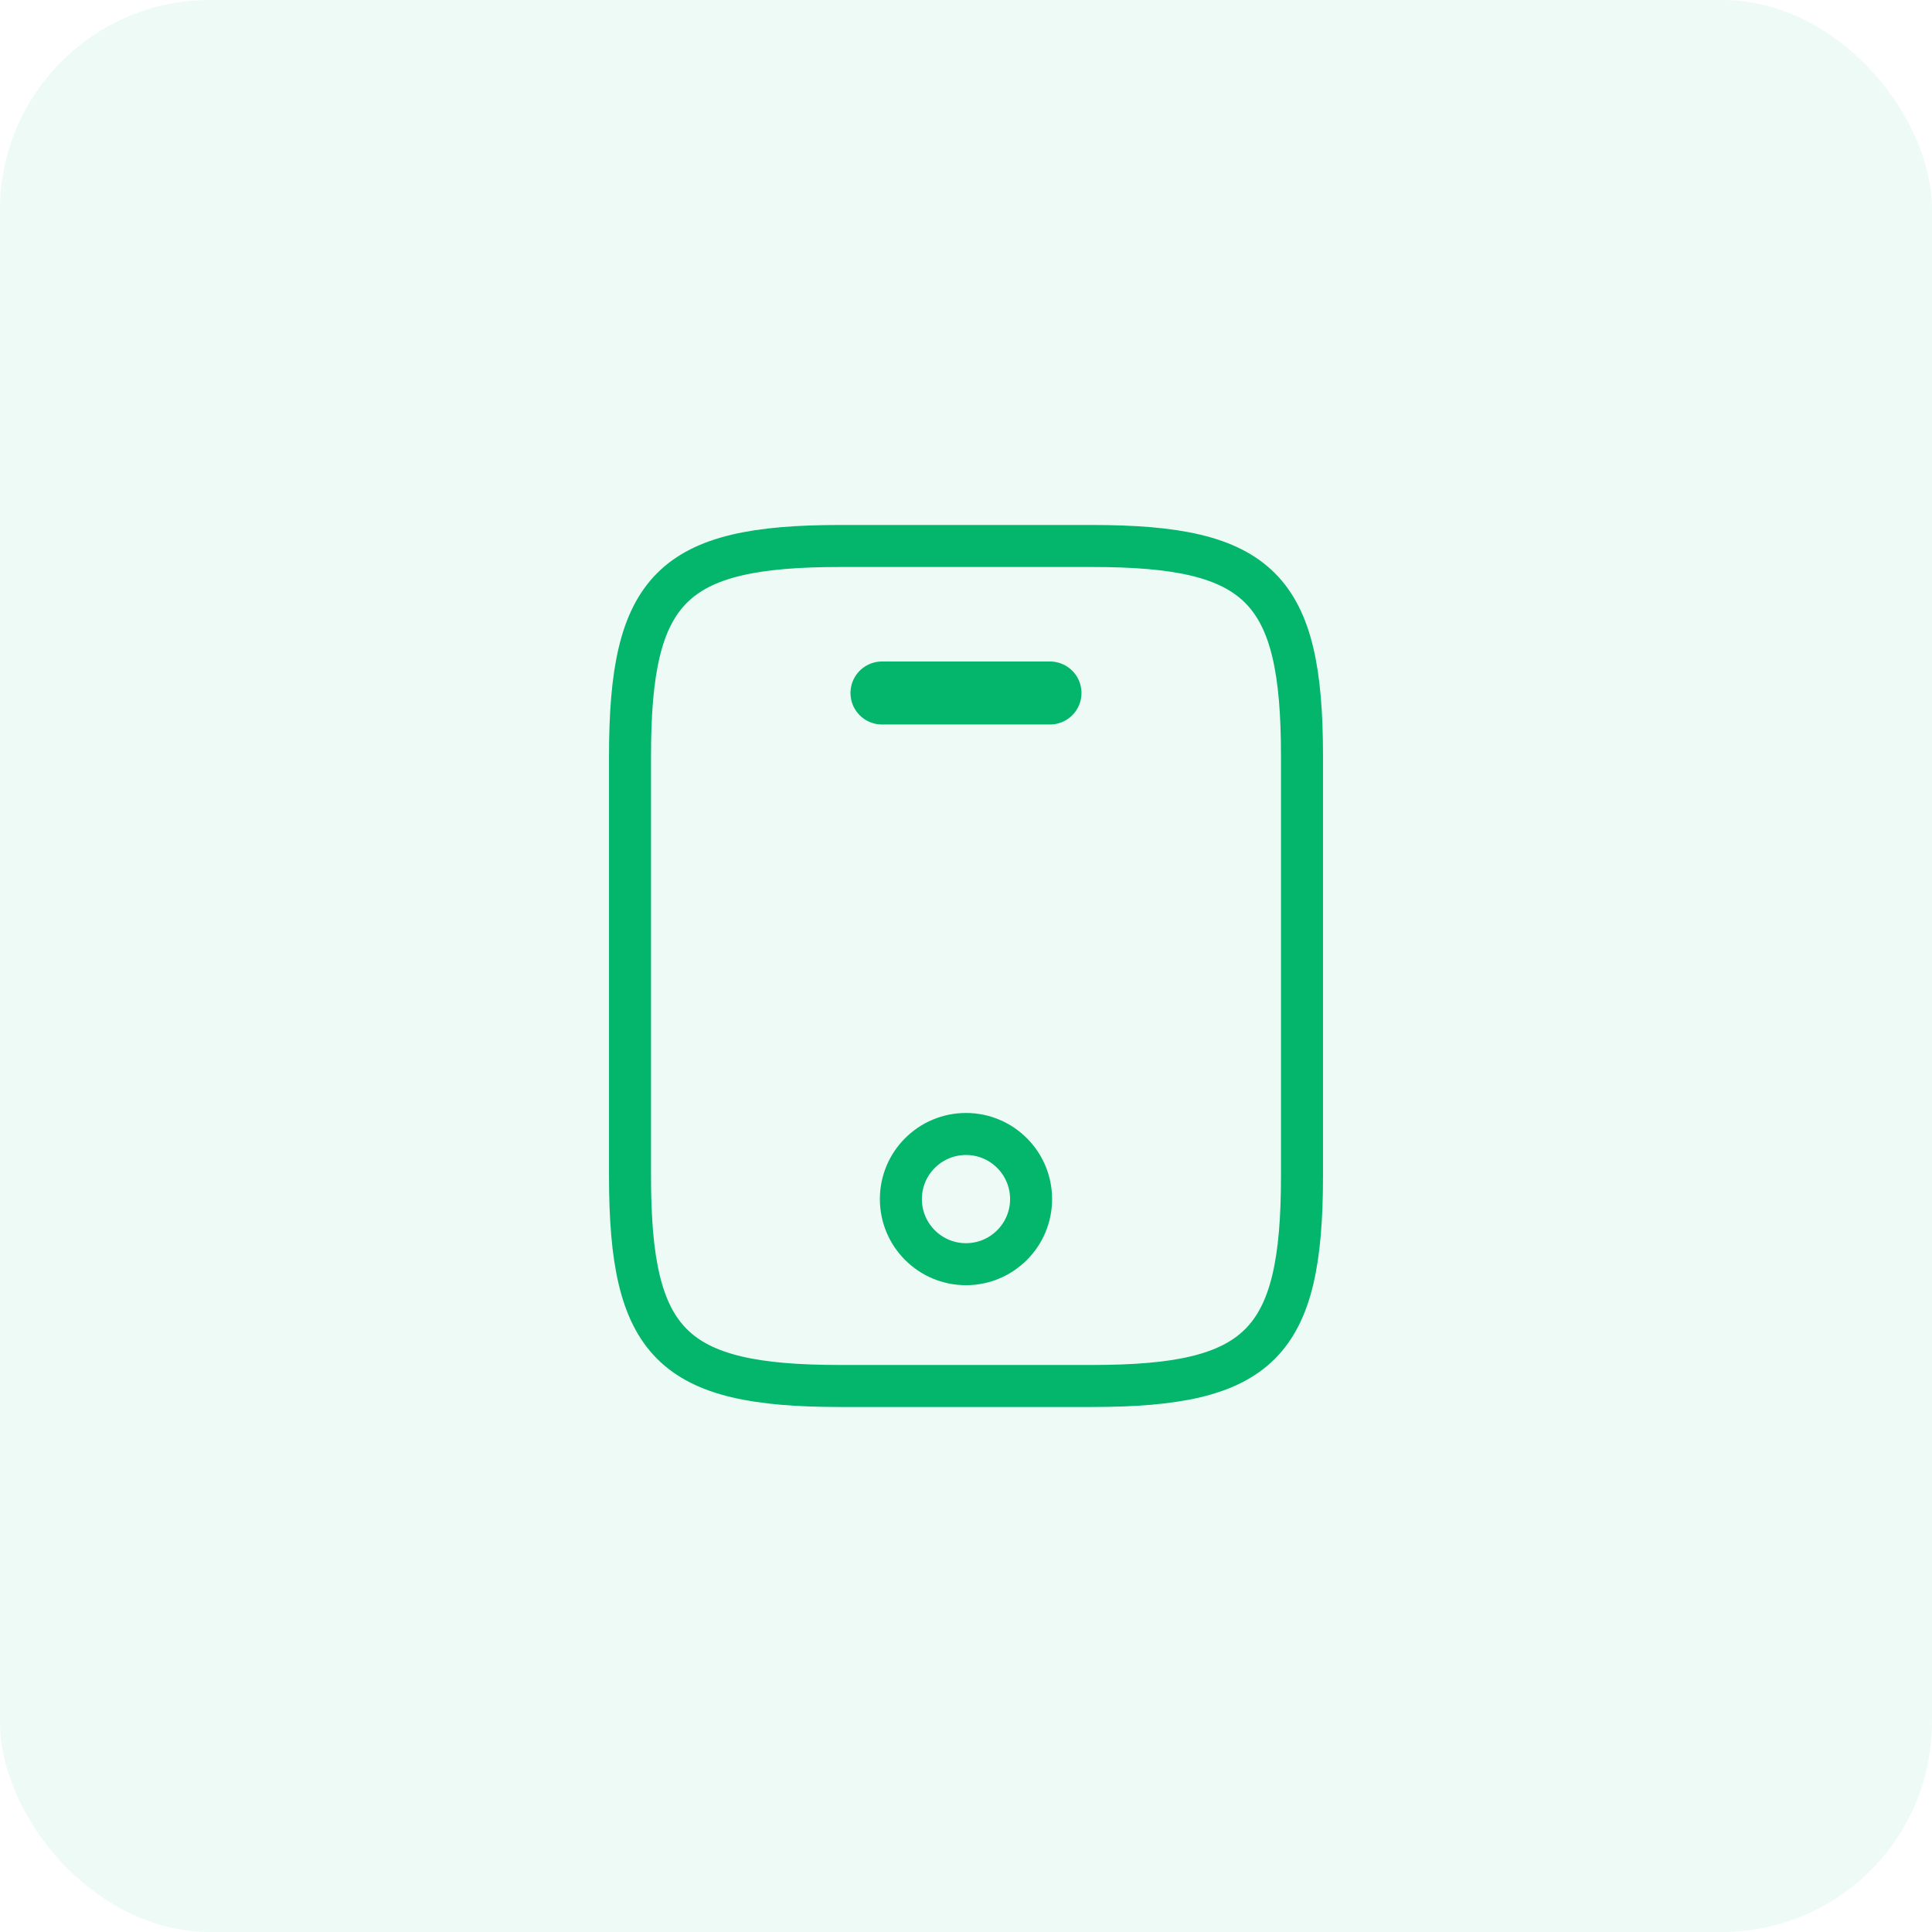 <svg width="55" height="55" viewBox="0 0 55 55" fill="none" xmlns="http://www.w3.org/2000/svg">
<rect width="55" height="55" rx="5.978" fill="#03B66B" fill-opacity="0.07"/>
<path d="M37.065 21.522V33.478C37.065 38.261 35.869 39.456 31.087 39.456H23.913C19.13 39.456 17.935 38.261 17.935 33.478V21.522C17.935 16.739 19.13 15.543 23.913 15.543H31.087C35.869 15.543 37.065 16.739 37.065 21.522Z" stroke="#03B66B" stroke-width="1.196" stroke-linecap="round" stroke-linejoin="round"/>
<path d="M29.891 19.728H25.108" stroke="#03B66B" stroke-width="1.793" stroke-linecap="round" stroke-linejoin="round"/>
<path d="M27.5 35.989C28.523 35.989 29.353 35.159 29.353 34.136C29.353 33.112 28.523 32.282 27.5 32.282C26.476 32.282 25.646 33.112 25.646 34.136C25.646 35.159 26.476 35.989 27.5 35.989Z" stroke="#03B66B" stroke-width="1.196" stroke-linecap="round" stroke-linejoin="round"/>
</svg>
